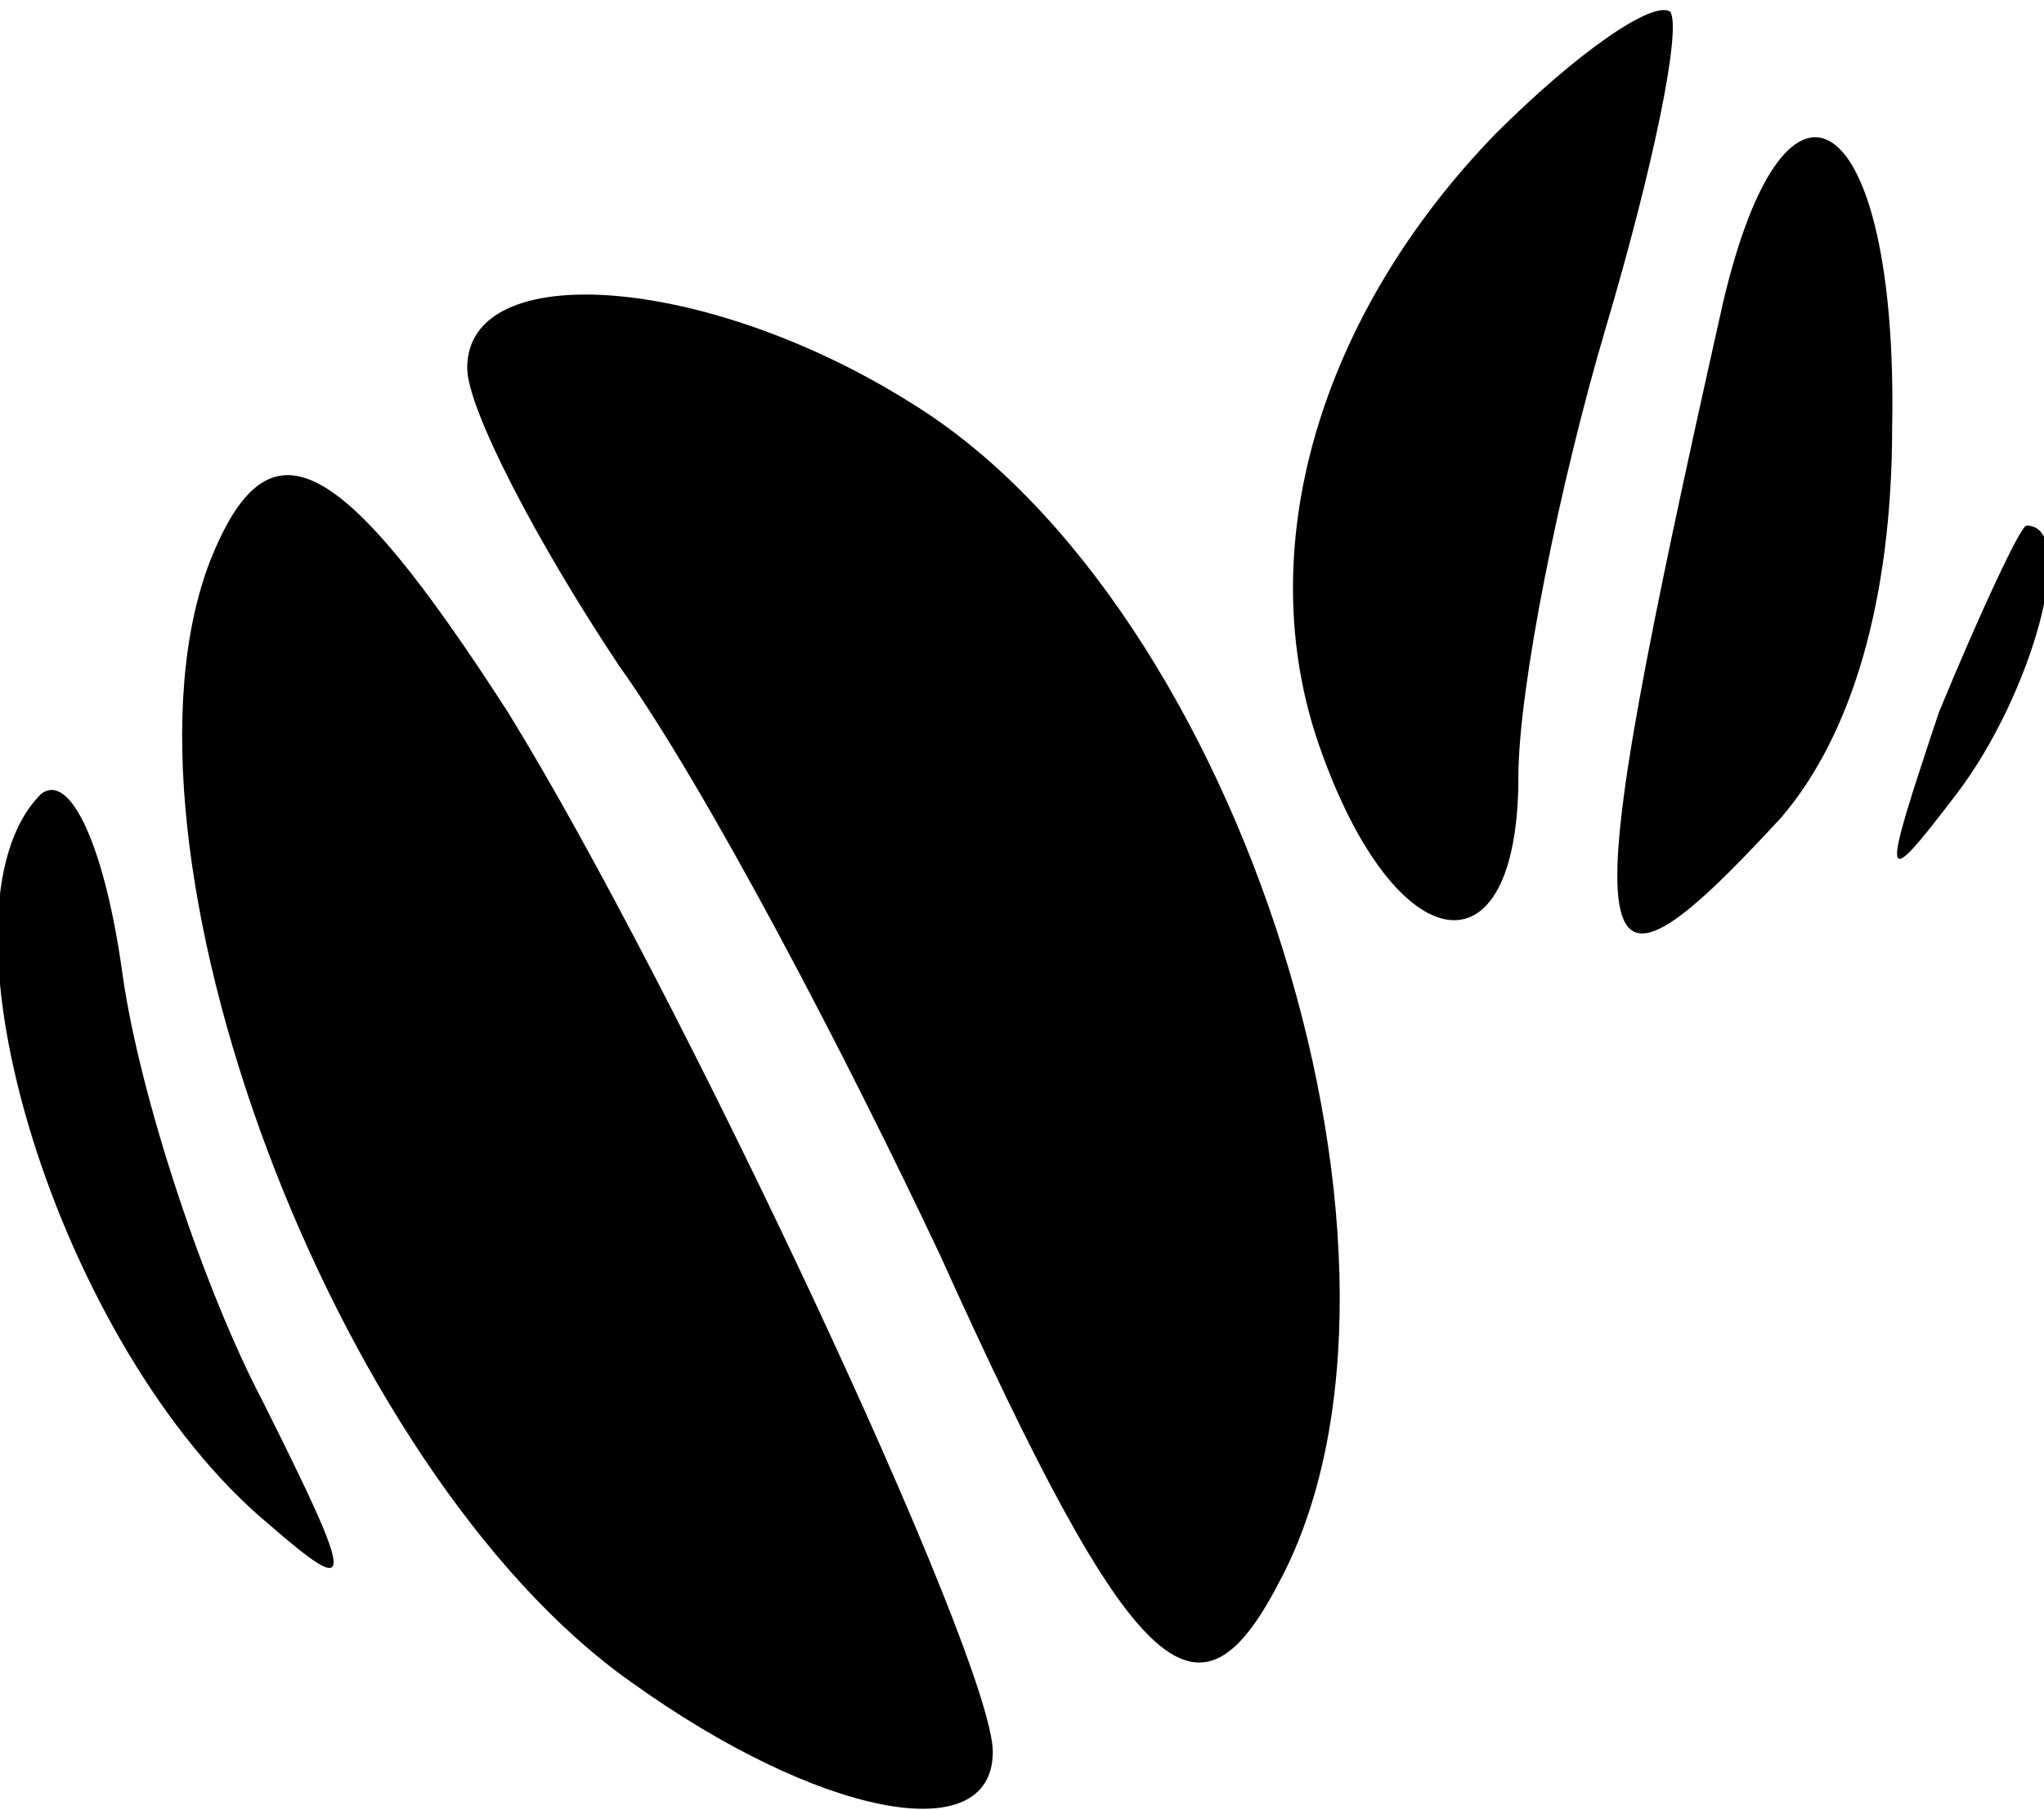 <?xml version="1.0" standalone="no"?>
<!DOCTYPE svg PUBLIC "-//W3C//DTD SVG 20010904//EN"
 "http://www.w3.org/TR/2001/REC-SVG-20010904/DTD/svg10.dtd">
<svg version="1.0" xmlns="http://www.w3.org/2000/svg"
 width="35pt" height="31pt" viewBox="0 0 35 31"
 preserveAspectRatio="xMidYMid meet">

<g transform="translate(0,31) scale(0.1,-0.1)"
fill="#000000" stroke="none">
<path d="M256 287 c-30 -31 -42 -71 -30 -105 13 -37 34 -40 34 -5 0 15 7 50
15 77 8 27 13 51 11 54 -3 2 -16 -7 -30 -21z"/>
<path d="M295 258 c-26 -116 -25 -126 10 -88 12 14 19 37 19 67 1 54 -18 68
-29 21z"/>
<path d="M80 247 c0 -7 12 -30 26 -51 15 -21 39 -67 55 -101 33 -73 44 -83 58
-56 29 54 -6 167 -63 202 -35 22 -76 25 -76 6z"/>
<path d="M36 214 c-19 -49 21 -156 72 -192 32 -23 62 -29 62 -12 0 16 -54 131
-83 178 -29 45 -41 51 -51 26z"/>
<path d="M332 188 c-10 -30 -10 -31 3 -14 13 17 21 46 12 46 -1 0 -8 -15 -15
-32z"/>
<path d="M7 174 c-20 -20 3 -95 39 -125 15 -13 15 -11 -1 21 -10 19 -21 52
-24 73 -3 22 -9 35 -14 31z"/>
</g>
</svg>
